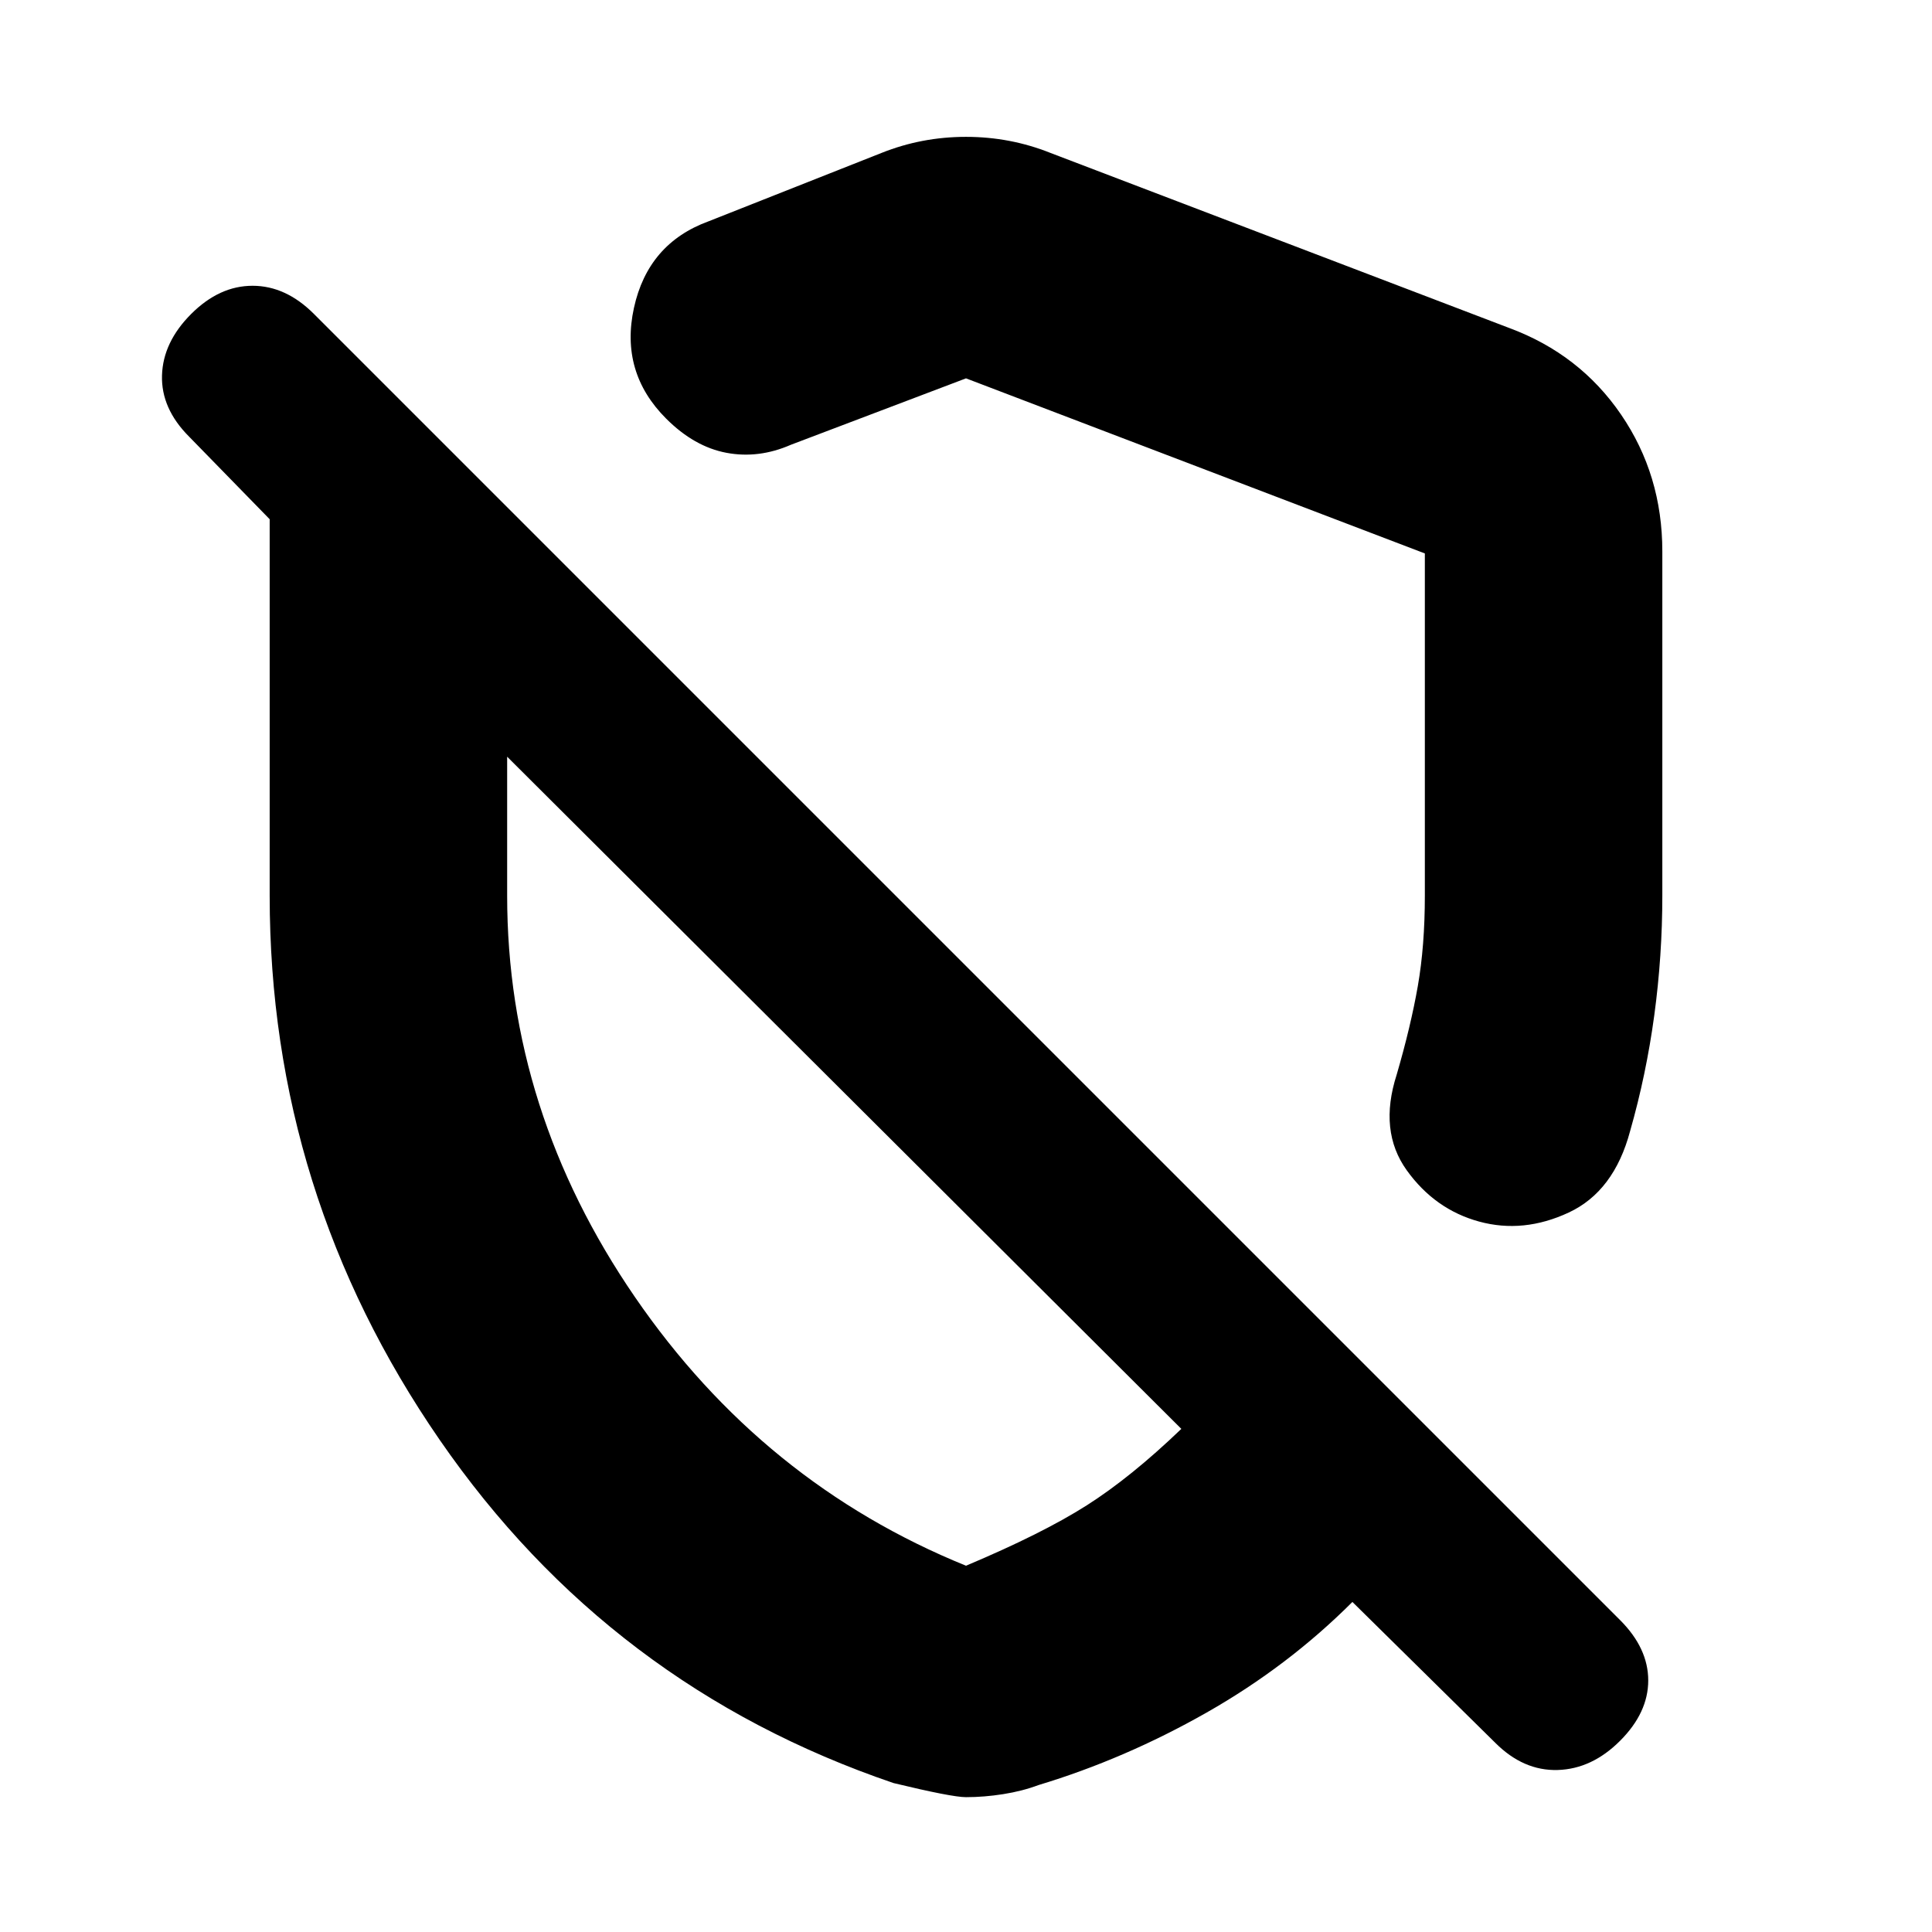<svg xmlns="http://www.w3.org/2000/svg" height="20" viewBox="0 -960 960 960" width="20"><path d="M826-686v171q0 30-4 59.5T810-398q-8 30-30.5 40.5T735-353q-22-6-36-25.5t-5-47.5q7-24 10.5-44t3.5-45v-170l-228-87-87 33q-16 7-32 4t-30-17q-23-23-16-55t37-43l86-34q20-8 42-8t42 8l228 87q35 13 55.5 43t20.5 68ZM480-67q-7 0-36-7-141-48-225.5-170.5T134-515v-187l-40-41q-14-14-13.5-30.5T95-804q14-14 30.5-14t30.5 14l649 649q14 14 14 30t-14 30q-14 14-31 14.5T743-94l-71-70q-32 32-72.5 55T516-73q-8 3-17.5 4.5T480-67Zm-56-345Zm113-135Zm-57 365q38-16 60-30t47-38L252-584v69q0 107 63.5 199.5T480-182Z"/></svg>